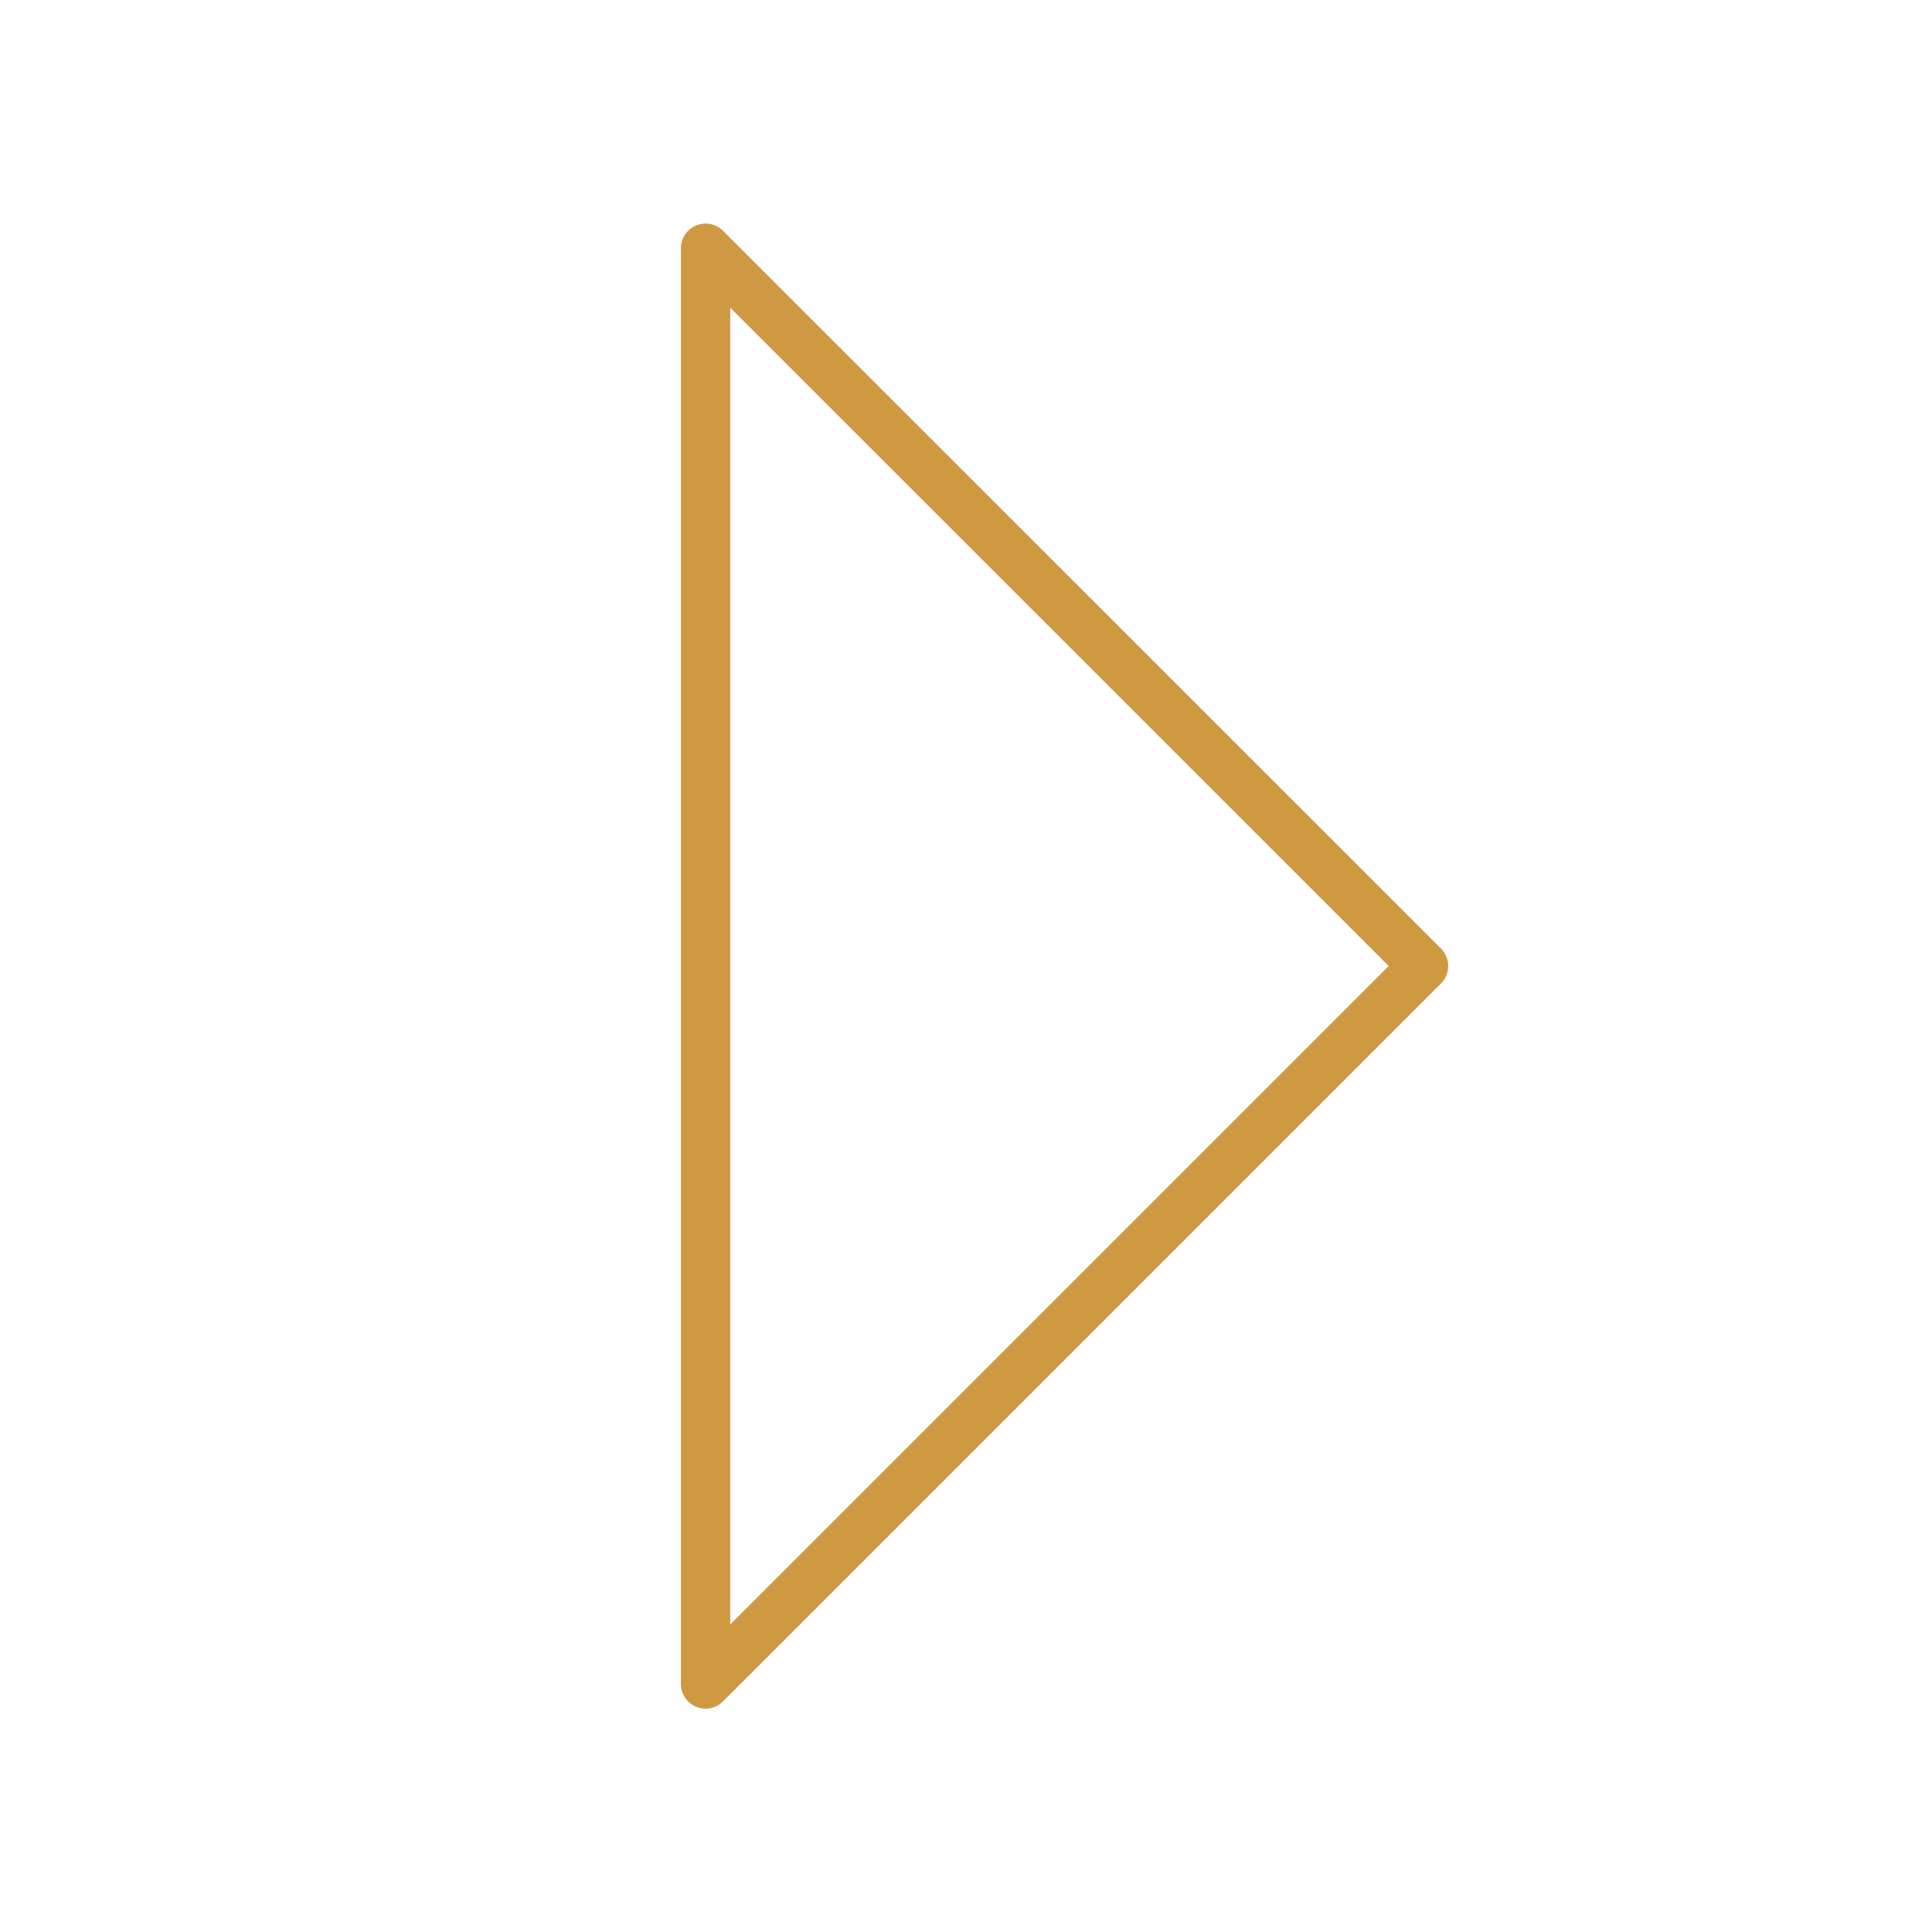 <svg id="Layer_1" data-name="Layer 1" xmlns="http://www.w3.org/2000/svg" viewBox="0 0 98 98"><defs><style>.cls-1{fill:none;stroke:#ce9941;stroke-linejoin:round;stroke-width:2.5px;}</style></defs><polygon class="cls-1" points="72.21 49 35.79 85.42 35.79 12.59 72.21 49"/></svg>